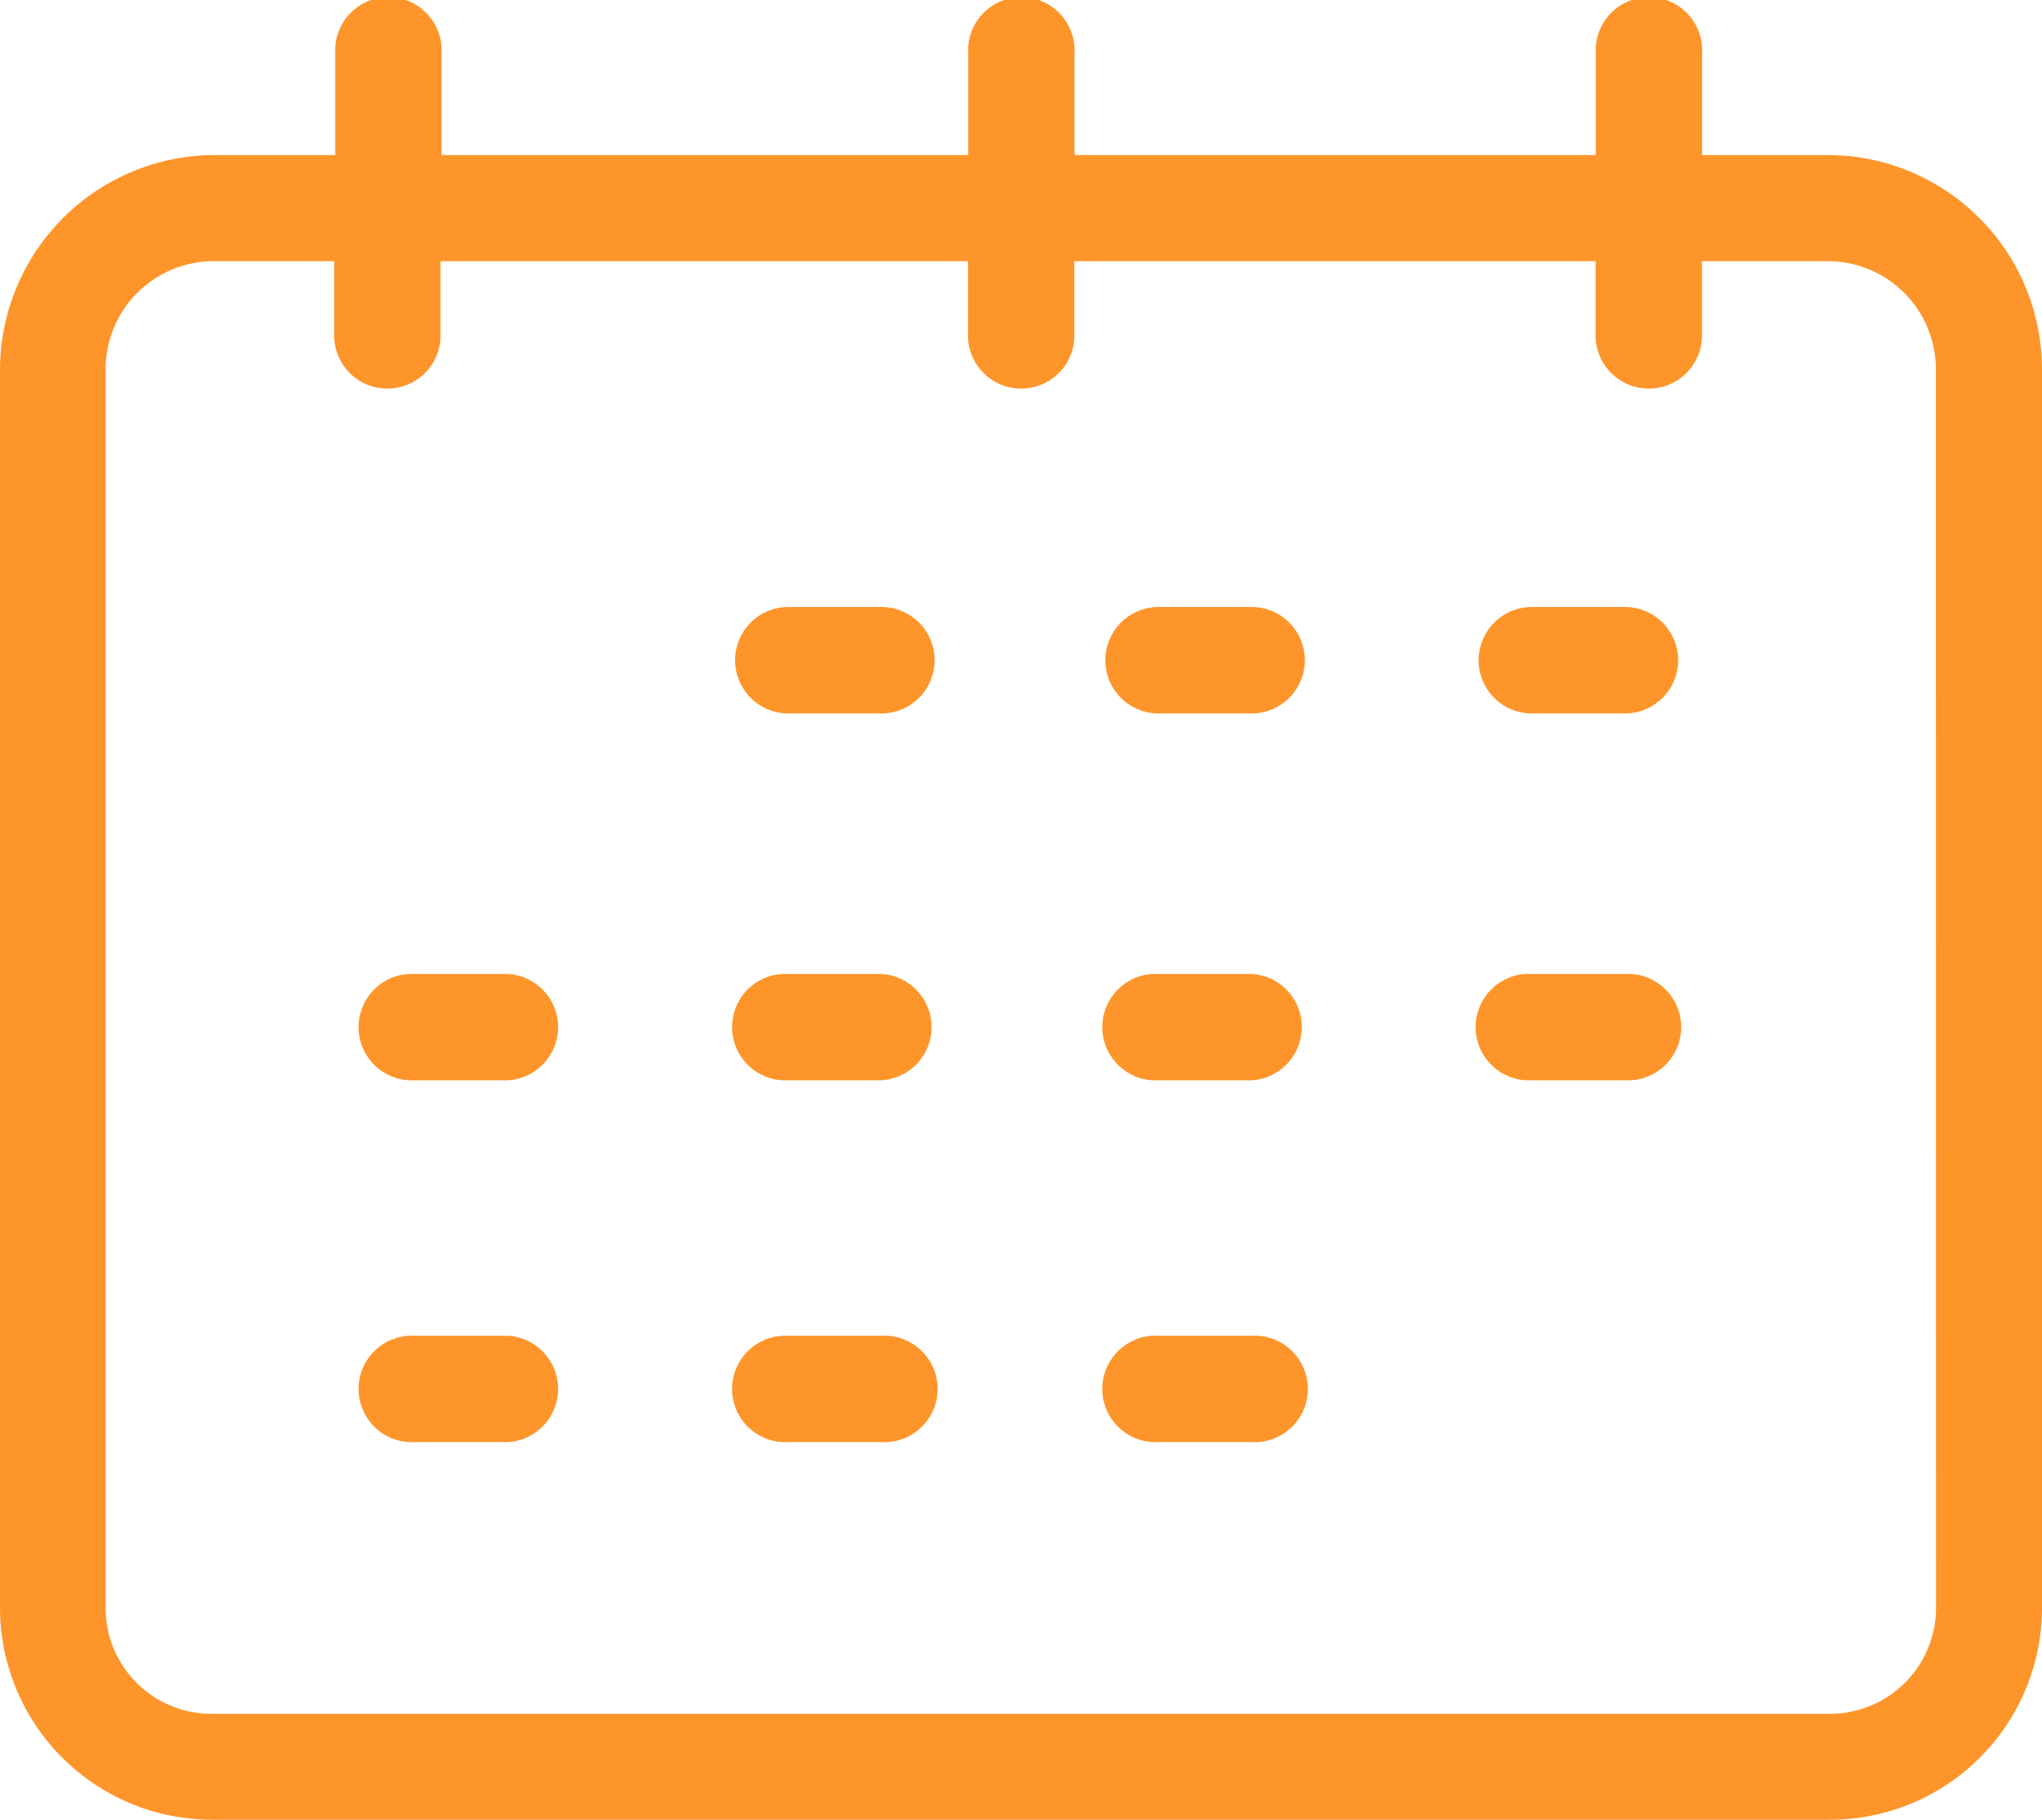 <svg xmlns="http://www.w3.org/2000/svg" width="11.853" height="10.562" viewBox="0 0 11.853 10.562">
  <g id="calendar" transform="translate(0 -20.9)">
    <g id="Group_4092" data-name="Group 4092" transform="translate(0 20.9)">
      <g id="Group_4091" data-name="Group 4091" transform="translate(0 0)">
        <path id="Path_5262" data-name="Path 5262" d="M10.624,21.8H9.88v-.59a.309.309,0,1,0-.617,0v.59H6.237v-.59a.309.309,0,1,0-.617,0v.59H2.563v-.59a.309.309,0,1,0-.617,0v.59H1.232A1.249,1.249,0,0,0,0,23.049v7.178a1.232,1.232,0,0,0,1.232,1.235h9.389a1.231,1.231,0,0,0,1.232-1.232V23.049A1.245,1.245,0,0,0,10.624,21.8Zm.614,8.429a.616.616,0,0,1-.611.618h-9.4a.614.614,0,0,1-.614-.614V23.049a.628.628,0,0,1,.614-.633h.713v.448a.309.309,0,0,0,.617,0v-.448H5.619v.448a.309.309,0,0,0,.617,0v-.448H9.262v.448a.309.309,0,0,0,.617,0v-.448h.744a.628.628,0,0,1,.614.633Z" transform="translate(0 -20.9)" fill="#fe952a"/>
      </g>
    </g>
    <g id="Group_4094" data-name="Group 4094" transform="translate(4.267 24.423)">
      <g id="Group_4093" data-name="Group 4093">
        <path id="Path_5263" data-name="Path 5263" d="M139.049,135h-.54a.309.309,0,0,0,0,.618h.54a.309.309,0,0,0,0-.618Z" transform="translate(-138.2 -135)" fill="#fe952a"/>
      </g>
    </g>
    <g id="Group_4096" data-name="Group 4096" transform="translate(6.416 24.423)">
      <g id="Group_4095" data-name="Group 4095">
        <path id="Path_5264" data-name="Path 5264" d="M208.649,135h-.54a.309.309,0,0,0,0,.618h.54a.309.309,0,0,0,0-.618Z" transform="translate(-207.8 -135)" fill="#fe952a"/>
      </g>
    </g>
    <g id="Group_4098" data-name="Group 4098" transform="translate(8.583 24.423)">
      <g id="Group_4097" data-name="Group 4097">
        <path id="Path_5265" data-name="Path 5265" d="M278.849,135h-.54a.309.309,0,0,0,0,.618h.54a.309.309,0,0,0,0-.618Z" transform="translate(-278 -135)" fill="#fe952a"/>
      </g>
    </g>
    <g id="Group_4100" data-name="Group 4100" transform="translate(4.267 26.553)">
      <g id="Group_4099" data-name="Group 4099">
        <path id="Path_5266" data-name="Path 5266" d="M139.049,204h-.54a.309.309,0,1,0,0,.617h.54a.309.309,0,0,0,0-.617Z" transform="translate(-138.2 -204)" fill="#fe952a"/>
      </g>
    </g>
    <g id="Group_4102" data-name="Group 4102" transform="translate(2.099 26.553)">
      <g id="Group_4101" data-name="Group 4101">
        <path id="Path_5267" data-name="Path 5267" d="M68.852,204h-.543a.309.309,0,1,0,0,.617h.54a.309.309,0,0,0,0-.617Z" transform="translate(-68 -204)" fill="#fe952a"/>
      </g>
    </g>
    <g id="Group_4104" data-name="Group 4104" transform="translate(6.416 26.553)">
      <g id="Group_4103" data-name="Group 4103">
        <path id="Path_5268" data-name="Path 5268" d="M208.649,204h-.54a.309.309,0,1,0,0,.617h.54a.309.309,0,0,0,0-.617Z" transform="translate(-207.8 -204)" fill="#fe952a"/>
      </g>
    </g>
    <g id="Group_4106" data-name="Group 4106" transform="translate(8.583 26.553)">
      <g id="Group_4105" data-name="Group 4105">
        <path id="Path_5269" data-name="Path 5269" d="M278.849,204h-.54a.309.309,0,1,0,0,.617h.54a.309.309,0,1,0,0-.617Z" transform="translate(-278 -204)" fill="#fe952a"/>
      </g>
    </g>
    <g id="Group_4108" data-name="Group 4108" transform="translate(4.267 28.653)">
      <g id="Group_4107" data-name="Group 4107">
        <path id="Path_5270" data-name="Path 5270" d="M139.049,272h-.54a.309.309,0,1,0,0,.617h.54a.309.309,0,1,0,0-.617Z" transform="translate(-138.2 -272)" fill="#fe952a"/>
      </g>
    </g>
    <g id="Group_4110" data-name="Group 4110" transform="translate(2.099 28.653)">
      <g id="Group_4109" data-name="Group 4109">
        <path id="Path_5271" data-name="Path 5271" d="M68.852,272h-.543a.309.309,0,1,0,0,.617h.54a.309.309,0,0,0,0-.617Z" transform="translate(-68 -272)" fill="#fe952a"/>
      </g>
    </g>
    <g id="Group_4112" data-name="Group 4112" transform="translate(6.416 28.653)">
      <g id="Group_4111" data-name="Group 4111">
        <path id="Path_5272" data-name="Path 5272" d="M208.649,272h-.54a.309.309,0,1,0,0,.617h.54a.309.309,0,1,0,0-.617Z" transform="translate(-207.8 -272)" fill="#fe952a"/>
      </g>
    </g>
  </g>
</svg>
